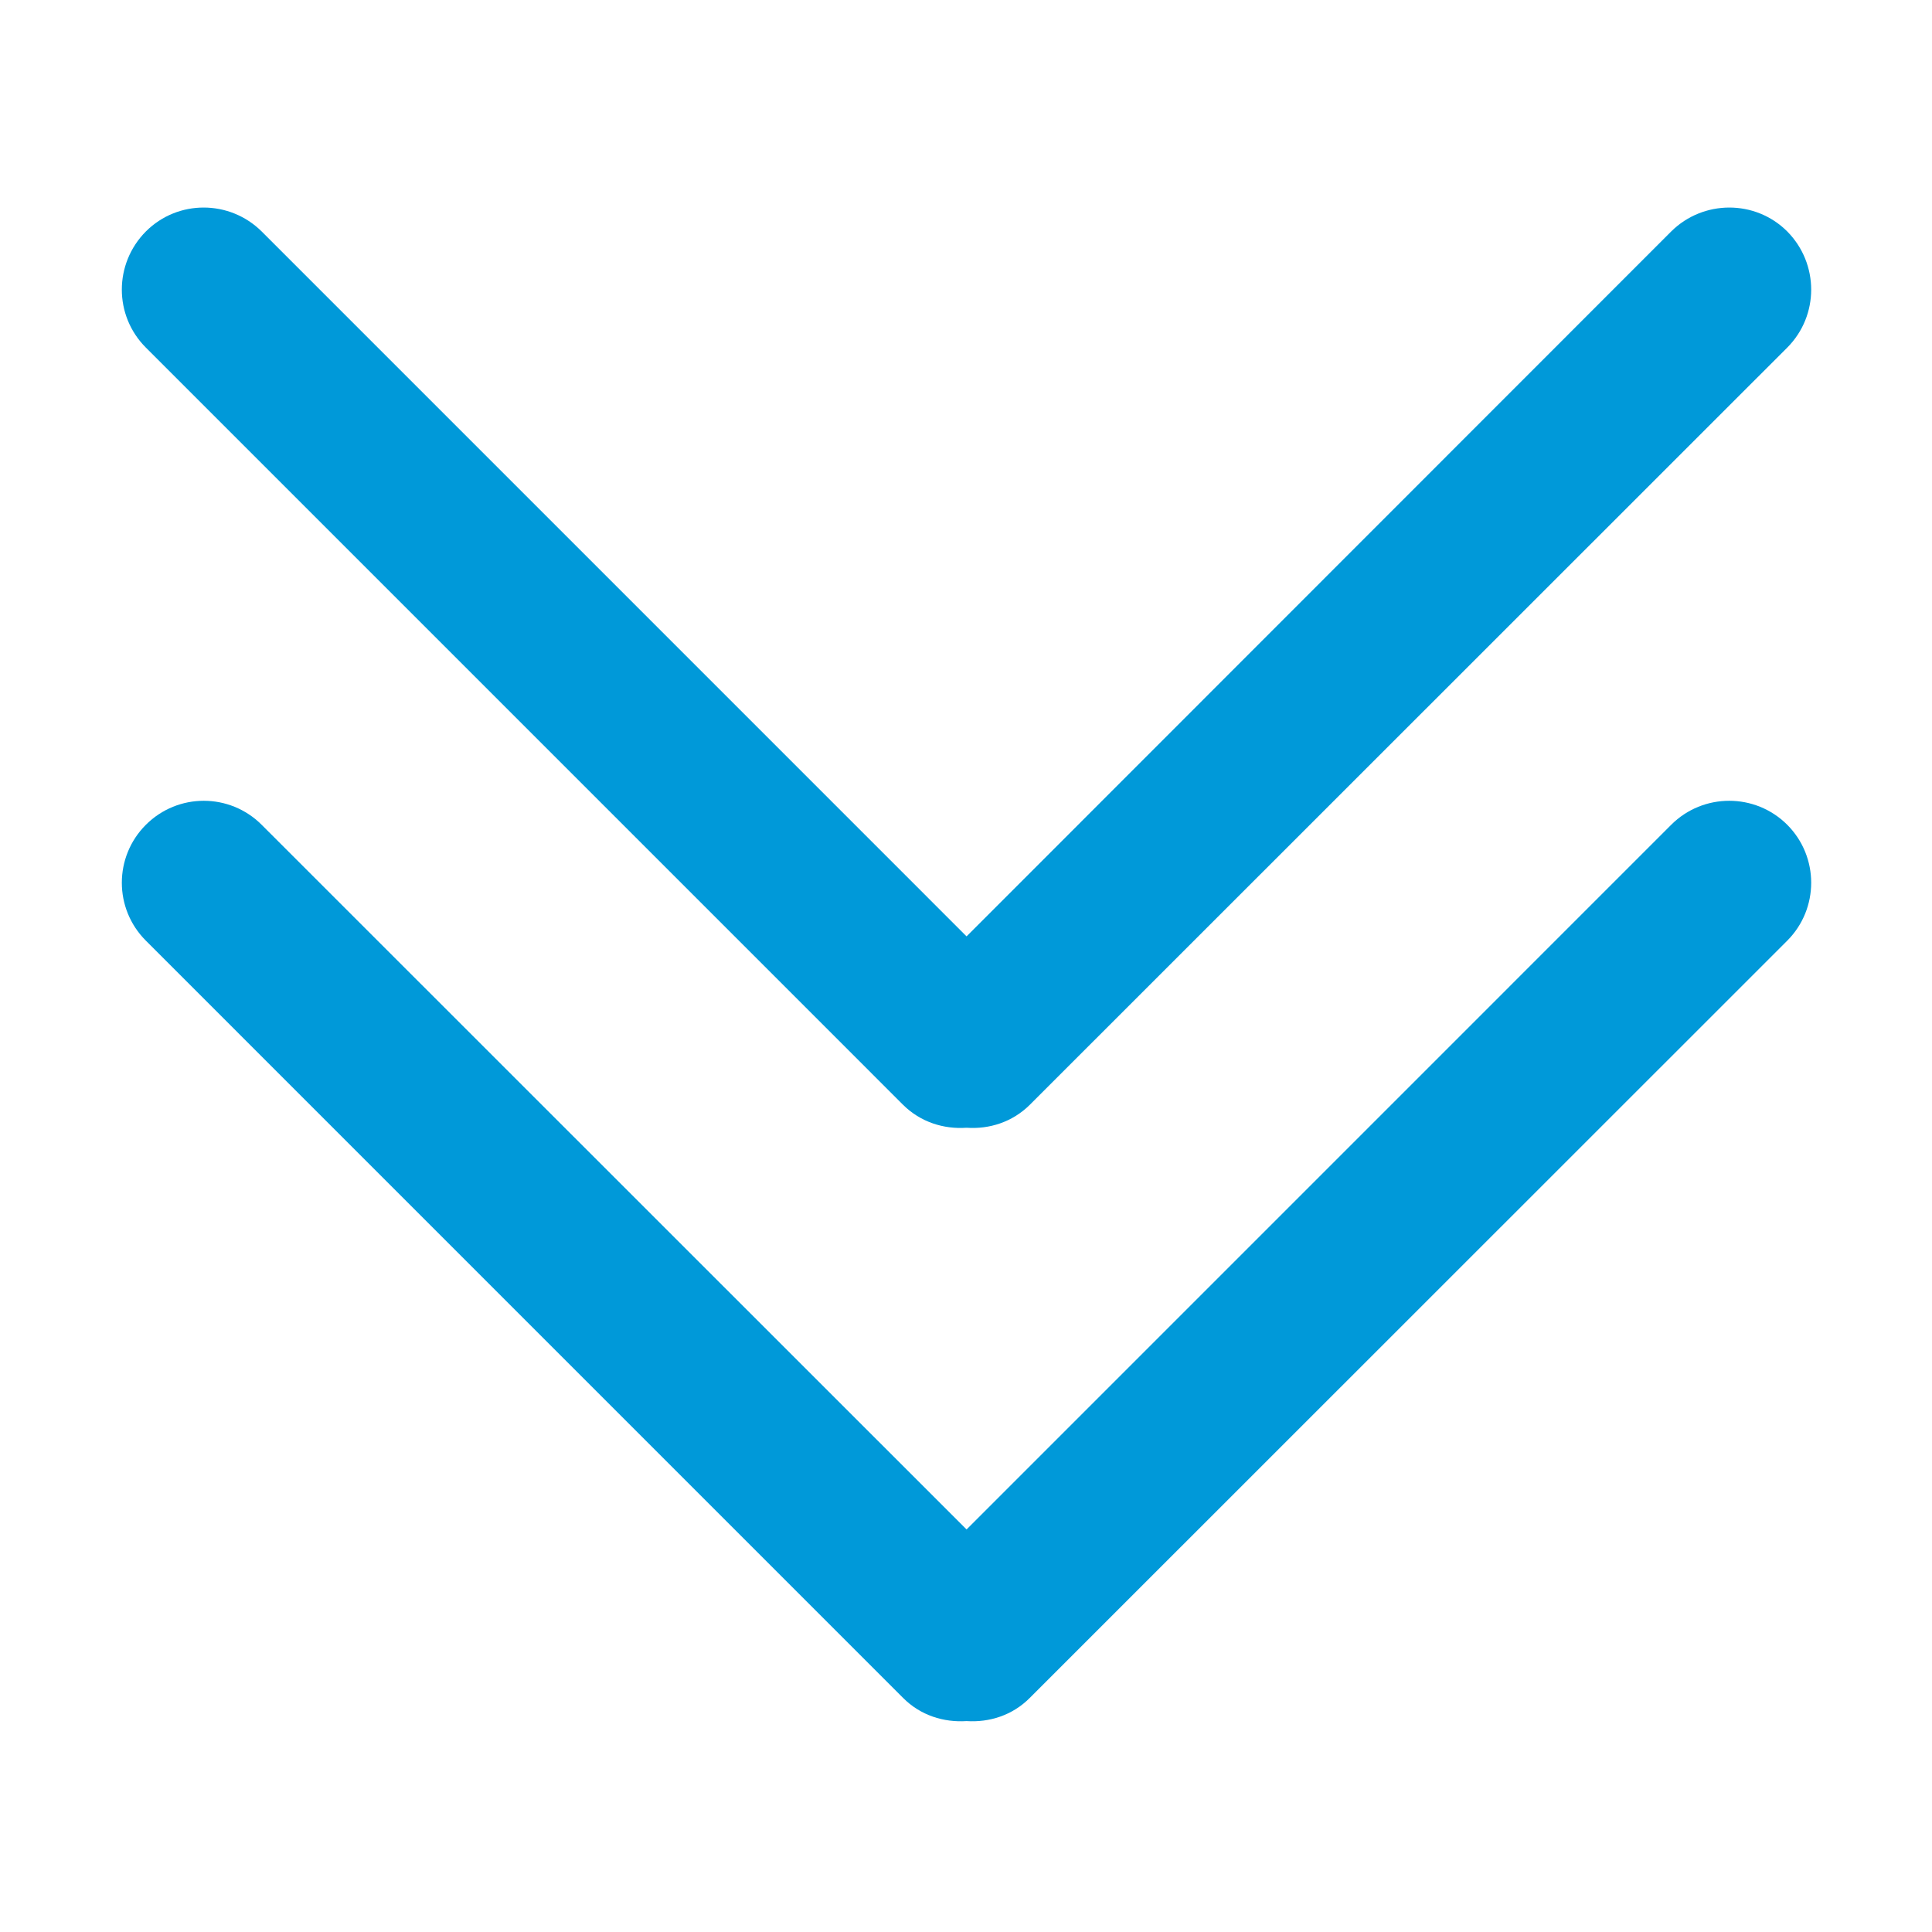 <?xml version="1.0" standalone="no"?><!DOCTYPE svg PUBLIC "-//W3C//DTD SVG 1.1//EN" "http://www.w3.org/Graphics/SVG/1.1/DTD/svg11.dtd"><svg t="1521106919790" class="icon" style="" viewBox="0 0 1024 1024" version="1.1" xmlns="http://www.w3.org/2000/svg" p-id="6979" xmlns:xlink="http://www.w3.org/1999/xlink" width="200" height="200"><defs><style type="text/css"></style></defs><path d="M545.822 899.904l401.468-401.339c16.904-16.975 16.904-44.42 0-61.398-16.975-16.976-44.559-16.976-61.534 0l-373.456 373.472-373.599-373.472c-16.976-16.976-44.421-16.976-61.397 0-16.975 16.976-16.975 44.423 0 61.398l401.326 401.339c9.267 9.338 21.573 13.086 33.669 12.31 12.021 0.776 24.26-2.972 33.525-12.31zM512.299 597.73c12.022 0.85 24.261-2.968 33.524-12.165l401.467-401.342c16.904-16.975 16.904-44.418 0-61.537-16.975-16.975-44.559-16.833-61.534 0l-373.456 373.614-373.598-373.614c-16.976-16.833-44.421-16.976-61.397 0-16.975 17.119-16.976 44.561 0 61.537l401.326 401.342c9.266 9.197 21.572 13.015 33.67 12.165z" fill="#0099d9" p-id="6980"></path></svg>